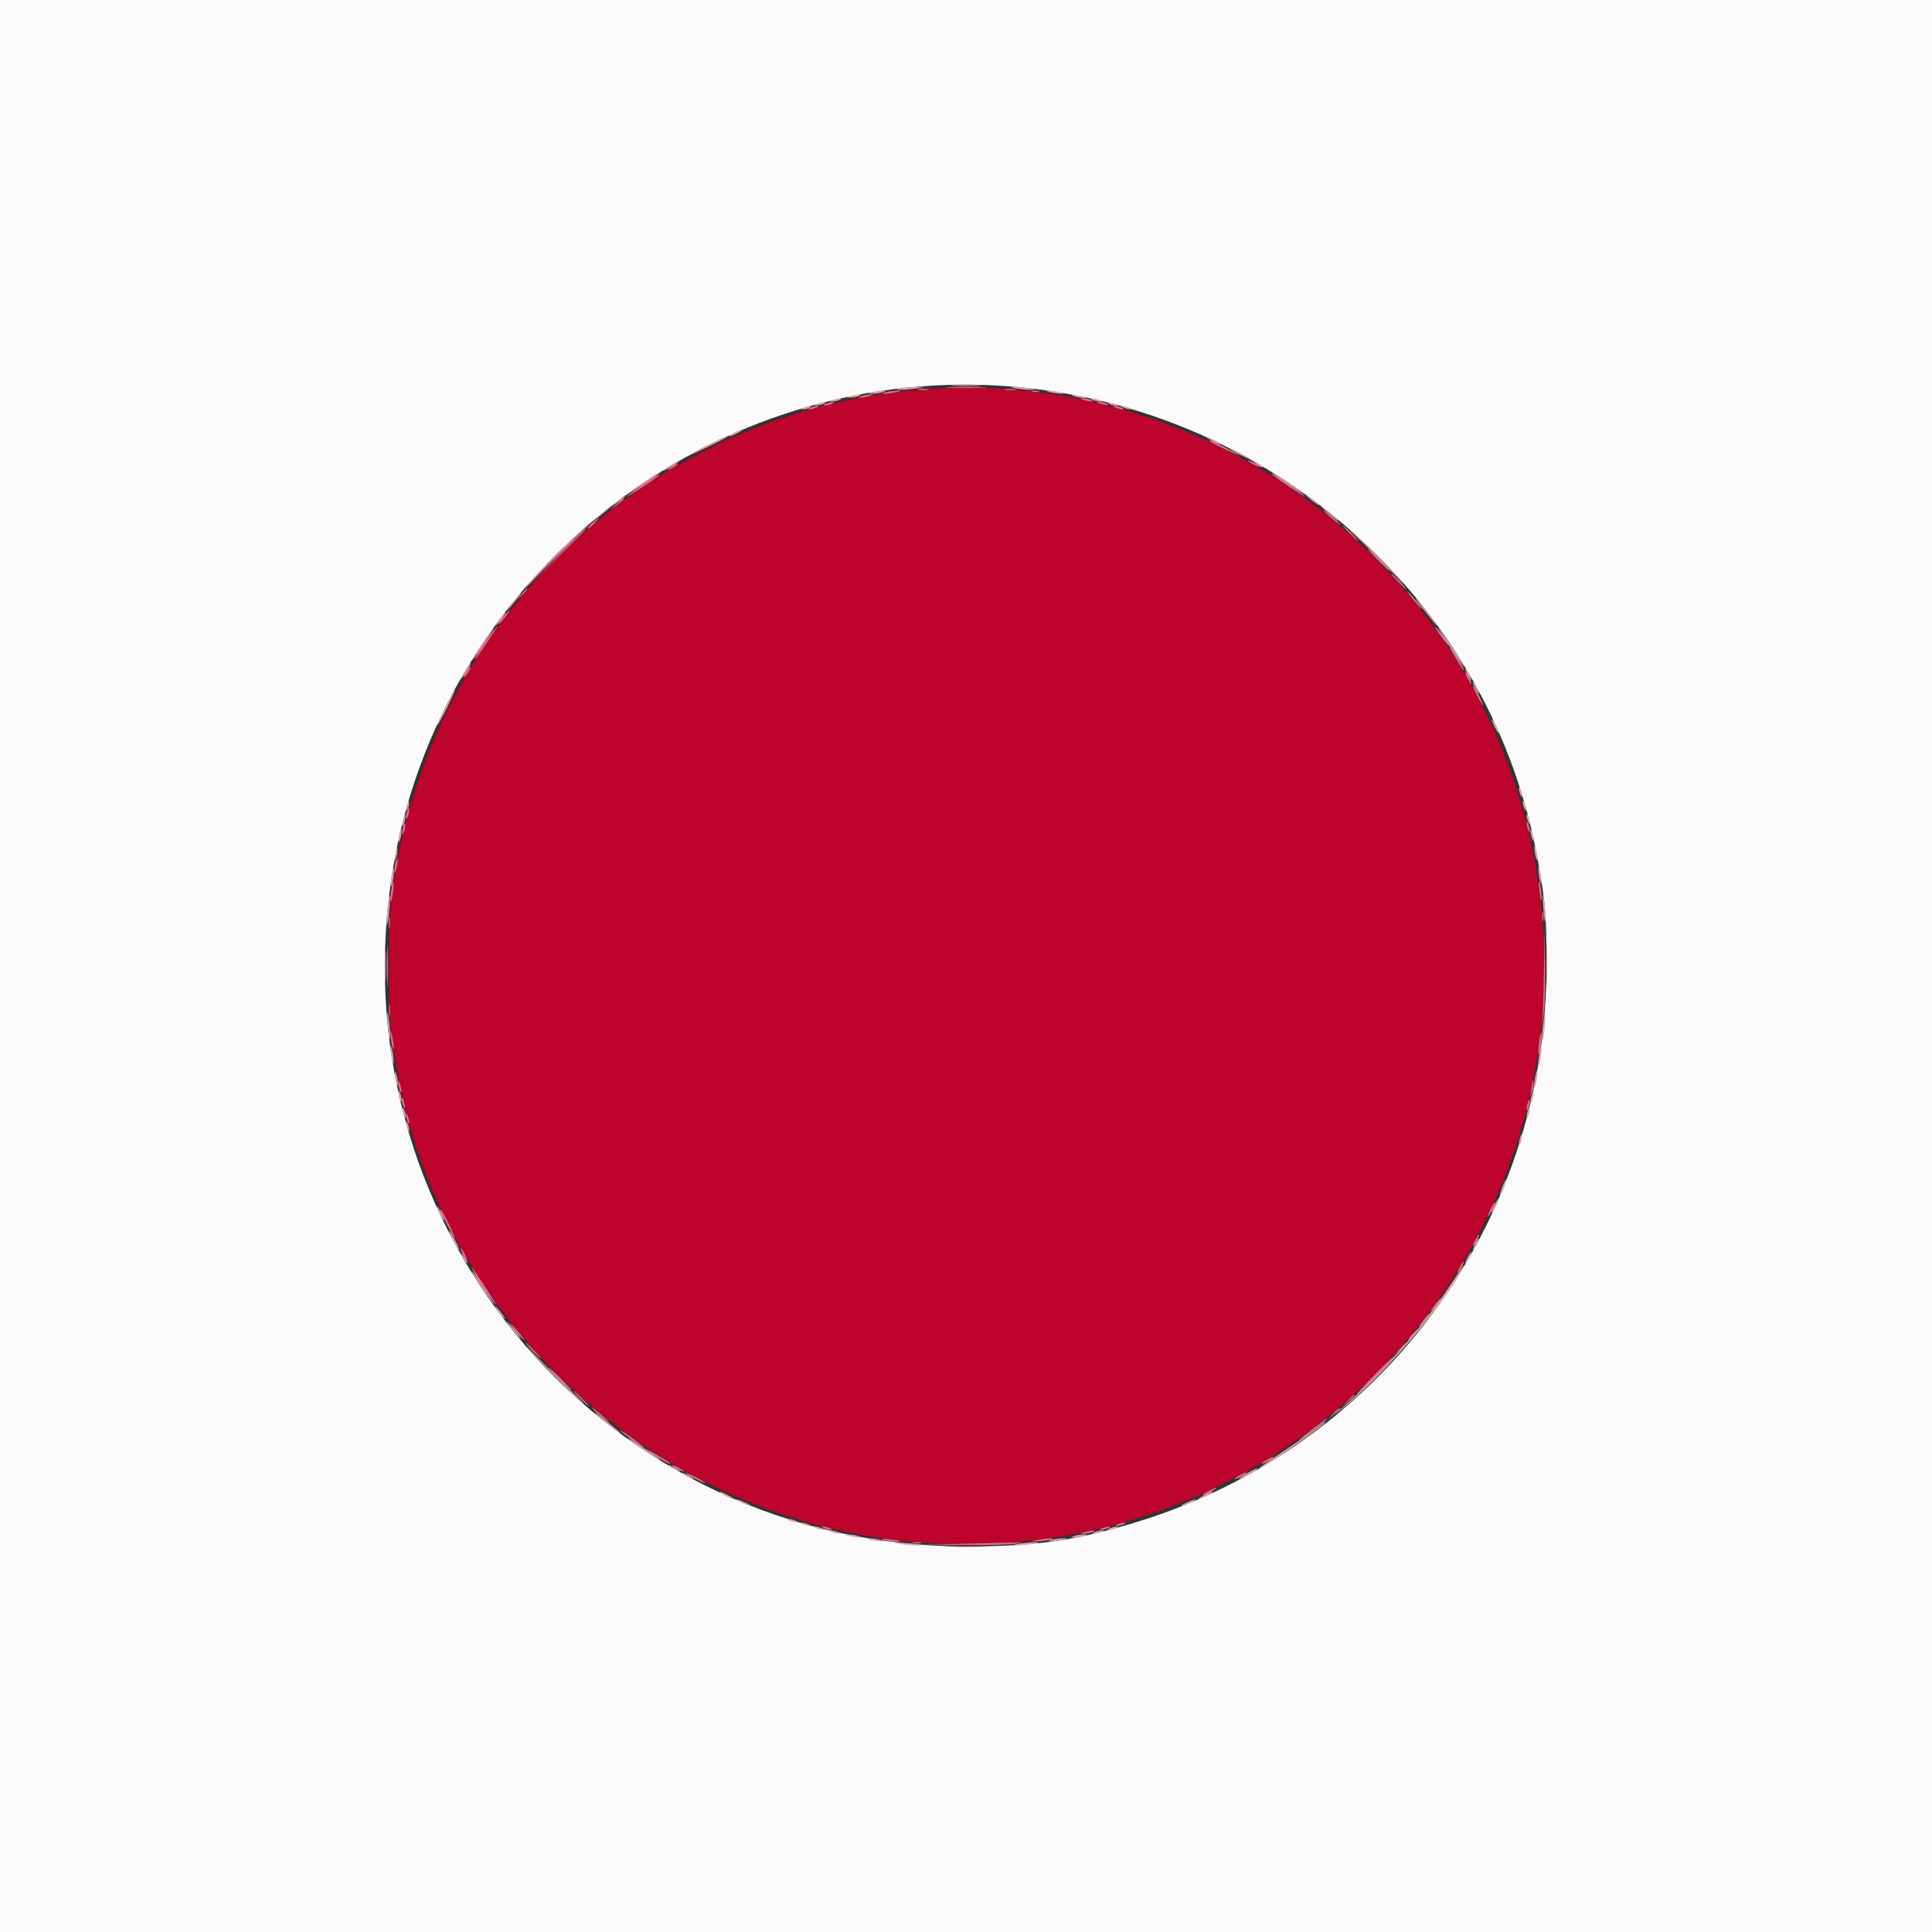 <svg id="svg" version="1.1" xmlns="http://www.w3.org/2000/svg" xmlns:xlink="http://www.w3.org/1999/xlink" width="400" height="400" viewBox="0, 0, 400,400"><rect x="0" y="0" width="400" height="400" fill="#333333" stroke="none"/><g id="svgg"><path id="path0" d="M189.400 80.794 C 135.269 85.786,91.177 126.448,82.043 179.800 C 80.780 187.176,80.609 189.580,80.609 200.000 C 80.609 210.460,80.728 212.138,82.056 220.400 C 89.920 269.317,130.291 309.660,179.710 317.983 C 261.325 331.728,331.908 261.154,317.987 179.724 C 307.534 118.580,251.033 75.110,189.400 80.794 " stroke="none" fill="#bc042c" fill-rule="evenodd"></path><path id="path1" d="M0.000 200.000 L 0.000 400.000 200.000 400.000 L 400.000 400.000 400.000 200.000 L 400.000 0.000 200.000 0.000 L 0.000 0.000 0.000 200.000 M214.800 80.584 C 266.896 87.183,309.067 126.779,318.341 177.800 C 319.980 186.818,320.186 189.300,320.186 200.000 C 320.186 253.851,285.316 300.521,233.833 315.576 C 221.851 319.080,214.004 320.151,200.200 320.167 C 126.171 320.256,70.146 255.305,81.020 182.000 C 90.533 117.868,150.466 72.433,214.800 80.584 " stroke="none" fill="#fcfbfb" fill-rule="evenodd"></path><path id="path2" d="M197.300 79.897 C 198.785 79.974,201.215 79.974,202.700 79.897 C 204.185 79.820,202.970 79.757,200.000 79.757 C 197.030 79.757,195.815 79.820,197.300 79.897 M186.800 80.400 C 185.175 80.653,185.136 80.682,186.400 80.705 C 187.170 80.719,188.700 80.590,189.800 80.418 C 191.692 80.124,191.713 80.107,190.200 80.114 C 189.320 80.117,187.790 80.246,186.800 80.400 M210.400 80.420 C 211.390 80.597,212.830 80.730,213.600 80.717 C 214.745 80.697,214.635 80.636,213.000 80.382 C 210.253 79.954,207.969 79.988,210.400 80.420 M180.800 81.200 C 179.443 81.486,179.437 81.495,180.600 81.507 C 181.260 81.515,182.250 81.376,182.800 81.200 C 184.112 80.780,182.796 80.780,180.800 81.200 M217.400 81.200 C 218.060 81.368,219.050 81.505,219.600 81.505 C 220.492 81.505,220.470 81.472,219.400 81.200 C 218.740 81.032,217.750 80.895,217.200 80.895 C 216.308 80.895,216.330 80.928,217.400 81.200 M176.200 82.000 C 175.111 82.277,175.093 82.307,176.000 82.325 C 176.550 82.335,177.360 82.189,177.800 82.000 C 178.786 81.576,177.866 81.576,176.200 82.000 M222.200 81.981 C 222.968 82.329,225.110 82.556,224.767 82.253 C 224.675 82.172,223.880 81.996,223.000 81.862 C 221.885 81.693,221.642 81.729,222.200 81.981 M172.400 82.800 C 171.596 83.057,171.557 83.123,172.200 83.132 C 172.640 83.138,173.360 82.989,173.800 82.800 C 174.819 82.362,173.768 82.362,172.400 82.800 M226.200 82.800 C 226.640 82.989,227.360 83.138,227.800 83.132 C 228.443 83.123,228.404 83.057,227.600 82.800 C 226.232 82.362,225.181 82.362,226.200 82.800 M169.200 83.600 C 168.396 83.857,168.357 83.923,169.000 83.932 C 169.440 83.938,170.160 83.789,170.600 83.600 C 171.619 83.162,170.568 83.162,169.200 83.600 M229.600 83.582 C 229.930 83.805,230.545 83.991,230.967 83.994 C 231.990 84.002,231.671 83.773,230.200 83.444 C 229.324 83.248,229.162 83.285,229.600 83.582 M166.400 84.400 C 165.576 84.664,165.541 84.726,166.200 84.754 C 166.640 84.773,167.270 84.613,167.600 84.400 C 168.301 83.947,167.814 83.947,166.400 84.400 M232.600 84.400 C 233.040 84.589,233.670 84.744,234.000 84.744 C 234.378 84.744,234.304 84.617,233.800 84.400 C 233.360 84.211,232.730 84.056,232.400 84.056 C 232.022 84.056,232.096 84.183,232.600 84.400 M152.000 89.600 C 151.230 90.022,150.780 90.366,151.000 90.366 C 151.220 90.366,152.030 90.022,152.800 89.600 C 153.570 89.178,154.020 88.834,153.800 88.834 C 153.580 88.834,152.770 89.178,152.000 89.600 M146.300 92.225 C 144.375 93.206,142.800 94.098,142.800 94.208 C 142.800 94.387,149.960 90.929,150.367 90.554 C 150.950 90.015,149.321 90.685,146.300 92.225 M250.800 91.200 C 251.570 91.622,252.380 91.966,252.600 91.966 C 252.820 91.966,252.370 91.622,251.600 91.200 C 250.830 90.778,250.020 90.434,249.800 90.434 C 249.580 90.434,250.030 90.778,250.800 91.200 M254.800 92.987 C 254.800 93.097,255.700 93.643,256.800 94.200 C 257.900 94.757,258.800 95.123,258.800 95.013 C 258.800 94.903,257.900 94.357,256.800 93.800 C 255.700 93.243,254.800 92.877,254.800 92.987 M139.096 96.150 C 137.175 97.331,136.638 97.889,138.200 97.081 C 139.454 96.433,141.145 95.226,140.800 95.225 C 140.690 95.225,139.923 95.641,139.096 96.150 M260.000 95.964 C 260.550 96.414,261.180 96.783,261.400 96.785 C 261.828 96.788,261.105 96.234,259.800 95.560 C 259.269 95.285,259.336 95.421,260.000 95.964 M133.296 99.807 C 131.483 101.021,130.000 102.106,130.000 102.219 C 130.000 102.418,135.814 98.642,136.580 97.945 C 137.498 97.111,136.357 97.758,133.296 99.807 M263.400 97.887 C 264.031 98.524,270.000 102.447,270.000 102.224 C 270.000 102.114,268.695 101.151,267.100 100.083 C 263.801 97.874,262.799 97.280,263.400 97.887 M127.985 103.632 L 126.600 104.863 127.888 104.013 C 129.030 103.259,129.893 102.400,129.508 102.400 C 129.432 102.400,128.747 102.954,127.985 103.632 M270.400 102.525 C 270.400 102.624,271.061 103.209,271.868 103.825 C 272.676 104.441,273.211 104.741,273.056 104.491 C 272.740 103.979,270.400 102.247,270.400 102.525 M124.400 106.434 L 122.600 108.065 124.500 106.584 C 126.166 105.286,126.659 104.797,126.300 104.801 C 126.245 104.802,125.390 105.536,124.400 106.434 M273.600 104.918 C 273.600 105.020,274.447 105.797,275.481 106.645 C 276.516 107.493,277.234 107.978,277.076 107.723 C 276.740 107.179,273.600 104.645,273.600 104.918 M281.383 111.649 C 283.372 113.547,286.602 116.787,288.560 118.849 C 290.988 121.408,291.347 121.710,289.689 119.800 C 287.250 116.990,281.831 111.622,279.183 109.393 C 278.404 108.737,279.394 109.752,281.383 111.649 M114.973 114.973 C 111.358 118.588,108.400 121.732,108.400 121.960 C 108.400 122.187,109.893 120.722,111.717 118.704 C 113.542 116.686,116.686 113.542,118.704 111.717 C 120.722 109.893,122.187 108.400,121.960 108.400 C 121.732 108.400,118.588 111.358,114.973 114.973 M106.959 123.700 C 105.207 125.721,104.687 126.400,104.890 126.400 C 105.007 126.400,105.767 125.590,106.579 124.600 C 108.081 122.766,108.379 122.063,106.959 123.700 M294.420 125.800 C 295.775 127.560,297.073 129.180,297.305 129.400 C 298.207 130.254,295.114 126.103,293.580 124.400 C 292.688 123.410,293.066 124.040,294.420 125.800 M103.375 128.268 C 102.759 129.076,102.459 129.611,102.709 129.456 C 103.221 129.140,104.953 126.800,104.675 126.800 C 104.576 126.800,103.991 127.461,103.375 128.268 M100.083 132.900 C 97.874 136.199,97.280 137.201,97.887 136.600 C 98.524 135.969,102.447 130.000,102.224 130.000 C 102.114 130.000,101.151 131.305,100.083 132.900 M300.043 133.700 C 302.321 137.121,303.807 139.089,302.987 137.600 C 302.234 136.232,297.964 130.000,297.779 130.000 C 297.669 130.000,298.688 131.665,300.043 133.700 M96.752 138.100 C 96.490 138.595,96.015 139.450,95.696 140.000 C 95.139 140.959,95.143 140.967,95.788 140.200 C 96.586 139.252,97.705 137.200,97.424 137.200 C 97.316 137.200,97.014 137.605,96.752 138.100 M303.800 139.600 C 304.141 140.260,304.511 140.800,304.621 140.800 C 304.731 140.800,304.541 140.260,304.200 139.600 C 303.859 138.940,303.489 138.400,303.379 138.400 C 303.269 138.400,303.459 138.940,303.800 139.600 M305.400 142.400 C 305.741 143.060,306.111 143.600,306.221 143.600 C 306.331 143.600,306.141 143.060,305.800 142.400 C 305.459 141.740,305.089 141.200,304.979 141.200 C 304.869 141.200,305.059 141.740,305.400 142.400 M92.179 146.442 C 91.173 148.445,90.414 150.148,90.493 150.226 C 90.571 150.304,91.481 148.666,92.515 146.584 C 93.549 144.503,94.308 142.800,94.201 142.800 C 94.095 142.800,93.185 144.439,92.179 146.442 M308.834 149.000 C 308.834 149.220,309.178 150.030,309.600 150.800 C 310.022 151.570,310.366 152.020,310.366 151.800 C 310.366 151.580,310.022 150.770,309.600 150.000 C 309.178 149.230,308.834 148.780,308.834 149.000 M314.456 163.200 C 314.456 163.530,314.611 164.160,314.800 164.600 C 315.017 165.104,315.144 165.178,315.144 164.800 C 315.144 164.470,314.989 163.840,314.800 163.400 C 314.583 162.896,314.456 162.822,314.456 163.200 M84.446 166.067 C 84.421 166.434,84.296 167.064,84.170 167.467 C 83.952 168.162,83.963 168.163,84.397 167.487 C 84.648 167.096,84.773 166.466,84.673 166.087 C 84.511 165.468,84.488 165.466,84.446 166.067 M315.256 166.000 C 315.256 166.330,315.411 166.960,315.600 167.400 C 315.817 167.904,315.944 167.978,315.944 167.600 C 315.944 167.270,315.789 166.640,315.600 166.200 C 315.383 165.696,315.256 165.622,315.256 166.000 M83.450 169.650 C 83.117 171.317,83.440 171.640,83.800 170.000 C 83.952 169.309,83.993 168.659,83.891 168.558 C 83.789 168.456,83.591 168.947,83.450 169.650 M316.056 168.800 C 316.056 169.130,316.211 169.760,316.400 170.200 C 316.617 170.704,316.744 170.778,316.744 170.400 C 316.744 170.070,316.589 169.440,316.400 169.000 C 316.183 168.496,316.056 168.422,316.056 168.800 M82.650 172.850 C 82.317 174.517,82.640 174.840,83.000 173.200 C 83.152 172.509,83.193 171.859,83.091 171.758 C 82.989 171.656,82.791 172.147,82.650 172.850 M316.868 172.000 C 316.888 173.039,317.518 174.746,317.532 173.800 C 317.538 173.360,317.389 172.640,317.200 172.200 C 316.989 171.710,316.861 171.632,316.868 172.000 M317.687 175.600 C 317.683 176.150,317.824 177.050,318.000 177.600 C 318.431 178.944,318.431 177.492,318.000 175.800 C 317.726 174.722,317.694 174.702,317.687 175.600 M82.049 175.800 C 82.016 176.240,81.896 177.050,81.783 177.600 L 81.577 178.600 82.006 177.619 C 82.242 177.079,82.361 176.269,82.272 175.819 C 82.113 175.021,82.107 175.021,82.049 175.800 M318.495 180.000 C 318.495 180.550,318.632 181.540,318.800 182.200 C 319.072 183.270,319.105 183.292,319.105 182.400 C 319.105 181.850,318.968 180.860,318.800 180.200 C 318.528 179.130,318.495 179.108,318.495 180.000 M81.055 181.455 C 80.913 182.486,80.874 183.408,80.969 183.502 C 81.063 183.596,81.265 182.839,81.418 181.818 C 81.571 180.798,81.610 179.876,81.504 179.771 C 81.398 179.665,81.196 180.423,81.055 181.455 M319.477 187.400 C 319.598 189.160,319.765 190.675,319.849 190.767 C 320.119 191.064,319.950 187.850,319.599 186.000 C 319.342 184.647,319.312 184.994,319.477 187.400 M80.212 188.212 C 80.055 189.888,80.011 191.344,80.114 191.448 C 80.218 191.551,80.431 190.264,80.588 188.588 C 80.745 186.912,80.789 185.456,80.686 185.352 C 80.582 185.249,80.369 186.536,80.212 188.212 M320.166 200.000 C 320.166 204.070,320.225 205.735,320.298 203.700 C 320.371 201.665,320.371 198.335,320.298 196.300 C 320.225 194.265,320.166 195.930,320.166 200.000 M79.757 200.000 C 79.757 202.970,79.820 204.185,79.897 202.700 C 79.974 201.215,79.974 198.785,79.897 197.300 C 79.820 195.815,79.757 197.030,79.757 200.000 M80.277 211.800 C 80.398 213.560,80.565 215.075,80.649 215.167 C 80.919 215.464,80.750 212.250,80.399 210.400 C 80.142 209.047,80.112 209.394,80.277 211.800 M319.425 212.425 C 319.270 213.994,319.227 215.361,319.329 215.462 C 319.431 215.564,319.643 214.366,319.800 212.800 C 319.957 211.234,320.000 209.867,319.896 209.763 C 319.792 209.658,319.580 210.856,319.425 212.425 M80.895 217.200 C 80.895 217.750,81.032 218.740,81.200 219.400 C 81.472 220.470,81.505 220.492,81.505 219.600 C 81.505 219.050,81.368 218.060,81.200 217.400 C 80.928 216.330,80.895 216.308,80.895 217.200 M318.618 218.618 C 318.465 219.639,318.422 220.555,318.522 220.655 C 318.622 220.755,318.829 220.002,318.982 218.982 C 319.135 217.961,319.178 217.045,319.078 216.945 C 318.978 216.845,318.771 217.598,318.618 218.618 M81.862 223.000 C 81.996 223.880,82.172 224.675,82.253 224.767 C 82.556 225.110,82.329 222.968,81.981 222.200 C 81.729 221.642,81.693 221.885,81.862 223.000 M317.800 223.200 C 317.646 224.110,317.604 224.938,317.707 225.040 C 317.810 225.143,318.013 224.477,318.160 223.560 C 318.307 222.643,318.348 221.815,318.253 221.720 C 318.158 221.624,317.954 222.290,317.800 223.200 M82.468 226.000 C 82.488 227.039,83.118 228.746,83.132 227.800 C 83.138 227.360,82.989 226.640,82.800 226.200 C 82.589 225.710,82.461 225.632,82.468 226.000 M317.029 227.029 C 316.881 227.615,316.838 228.172,316.932 228.266 C 317.027 228.360,317.224 227.958,317.371 227.371 C 317.519 226.785,317.562 226.228,317.468 226.134 C 317.373 226.040,317.176 226.442,317.029 227.029 M83.444 230.200 C 83.773 231.671,84.002 231.990,83.994 230.967 C 83.991 230.545,83.805 229.930,83.582 229.600 C 83.285 229.162,83.248 229.324,83.444 230.200 M316.229 230.229 C 316.081 230.815,316.038 231.372,316.132 231.466 C 316.227 231.560,316.424 231.158,316.571 230.571 C 316.719 229.985,316.762 229.428,316.668 229.334 C 316.573 229.240,316.376 229.642,316.229 230.229 M84.056 232.400 C 84.056 232.730,84.211 233.360,84.400 233.800 C 84.617 234.304,84.744 234.378,84.744 234.000 C 84.744 233.670,84.589 233.040,84.400 232.600 C 84.183 232.096,84.056 232.022,84.056 232.400 M314.629 235.829 C 314.481 236.415,314.438 236.972,314.532 237.066 C 314.627 237.160,314.824 236.758,314.971 236.171 C 315.119 235.585,315.162 235.028,315.068 234.934 C 314.973 234.840,314.776 235.242,314.629 235.829 M311.067 245.667 C 310.705 246.588,310.474 247.407,310.554 247.488 C 310.634 247.568,311.000 246.883,311.367 245.967 C 311.733 245.050,311.964 244.231,311.879 244.146 C 311.794 244.061,311.429 244.745,311.067 245.667 M309.472 249.419 C 308.532 251.389,308.664 251.724,309.647 249.862 C 310.093 249.016,310.387 248.254,310.301 248.167 C 310.214 248.081,309.841 248.644,309.472 249.419 M90.434 249.800 C 90.434 250.020,90.778 250.830,91.200 251.600 C 91.622 252.370,91.966 252.820,91.966 252.600 C 91.966 252.380,91.622 251.570,91.200 250.800 C 90.778 250.030,90.434 249.580,90.434 249.800 M93.820 256.840 C 94.389 257.962,94.934 258.799,95.033 258.701 C 95.223 258.510,93.251 254.800,92.959 254.800 C 92.864 254.800,93.252 255.718,93.820 256.840 M305.400 257.600 C 305.059 258.260,304.869 258.800,304.979 258.800 C 305.089 258.800,305.459 258.260,305.800 257.600 C 306.141 256.940,306.331 256.400,306.221 256.400 C 306.111 256.400,305.741 256.940,305.400 257.600 M95.560 259.800 C 96.234 261.105,96.788 261.828,96.785 261.400 C 96.783 261.180,96.414 260.550,95.964 260.000 C 95.421 259.336,95.285 259.269,95.560 259.800 M303.800 260.400 C 303.459 261.060,303.269 261.600,303.379 261.600 C 303.489 261.600,303.859 261.060,304.200 260.400 C 304.541 259.740,304.731 259.200,304.621 259.200 C 304.511 259.200,304.141 259.740,303.800 260.400 M300.071 266.346 C 294.597 274.691,286.158 284.217,277.200 292.161 C 275.770 293.429,276.220 293.123,278.200 291.480 C 286.699 284.431,298.648 270.480,302.850 262.700 C 303.862 260.827,302.639 262.431,300.071 266.346 M97.812 263.600 C 98.542 264.929,102.038 270.000,102.224 270.000 C 102.447 270.000,98.524 264.031,97.887 263.400 C 97.615 263.131,97.591 263.197,97.812 263.600 M103.191 271.588 C 103.657 272.241,104.242 272.902,104.491 273.056 C 104.741 273.211,104.441 272.676,103.825 271.868 C 102.488 270.115,101.984 269.892,103.191 271.588 M105.996 275.194 C 106.690 276.071,107.467 276.918,107.723 277.076 C 107.978 277.234,107.493 276.516,106.645 275.481 C 105.797 274.447,105.020 273.600,104.918 273.600 C 104.816 273.600,105.301 274.318,105.996 275.194 M109.393 279.183 C 111.597 281.802,117.779 288.040,120.200 290.087 C 121.520 291.204,120.912 290.516,118.849 288.559 C 116.787 286.601,113.547 283.372,111.649 281.383 C 109.752 279.394,108.737 278.404,109.393 279.183 M123.182 292.556 C 123.817 293.346,128.400 296.957,128.400 296.668 C 128.400 296.570,127.095 295.442,125.500 294.162 C 123.905 292.881,122.862 292.159,123.182 292.556 M272.791 295.546 C 272.026 296.176,269.150 298.183,266.400 300.005 C 261.811 303.046,259.646 304.625,261.200 303.798 C 264.073 302.269,275.067 294.446,274.391 294.411 C 274.276 294.405,273.556 294.916,272.791 295.546 M130.000 297.750 C 130.000 297.846,130.855 298.534,131.900 299.279 C 134.133 300.869,137.176 302.708,136.600 302.119 C 136.024 301.529,130.000 297.542,130.000 297.750 M138.400 303.379 C 138.400 303.489,138.940 303.859,139.600 304.200 C 140.260 304.541,140.800 304.731,140.800 304.621 C 140.800 304.511,140.260 304.141,139.600 303.800 C 138.940 303.459,138.400 303.269,138.400 303.379 M258.311 304.960 C 256.216 306.205,255.884 306.663,257.800 305.665 C 259.805 304.620,260.719 304.003,260.200 304.044 C 259.980 304.061,259.130 304.474,258.311 304.960 M141.200 304.979 C 141.200 305.089,141.740 305.459,142.400 305.800 C 143.060 306.141,143.600 306.331,143.600 306.221 C 143.600 306.111,143.060 305.741,142.400 305.400 C 141.740 305.059,141.200 304.869,141.200 304.979 M150.000 309.600 C 150.770 310.022,151.580 310.366,151.800 310.366 C 152.020 310.366,151.570 310.022,150.800 309.600 C 150.030 309.178,149.220 308.834,149.000 308.834 C 148.780 308.834,149.230 309.178,150.000 309.600 M249.200 309.600 C 248.430 310.022,247.980 310.366,248.200 310.366 C 248.420 310.366,249.230 310.022,250.000 309.600 C 250.770 309.178,251.220 308.834,251.000 308.834 C 250.780 308.834,249.970 309.178,249.200 309.600 M153.200 310.966 C 153.750 311.260,154.650 311.612,155.200 311.749 C 155.750 311.886,155.480 311.652,154.600 311.229 C 152.790 310.358,151.668 310.148,153.200 310.966 M245.400 311.229 C 244.520 311.652,244.250 311.886,244.800 311.749 C 245.933 311.467,248.012 310.425,247.400 310.446 C 247.180 310.453,246.280 310.806,245.400 311.229 M163.400 314.800 C 163.840 314.989,164.470 315.144,164.800 315.144 C 165.178 315.144,165.104 315.017,164.600 314.800 C 164.160 314.611,163.530 314.456,163.200 314.456 C 162.822 314.456,162.896 314.583,163.400 314.800 M166.200 315.600 C 166.640 315.789,167.270 315.944,167.600 315.944 C 167.978 315.944,167.904 315.817,167.400 315.600 C 166.960 315.411,166.330 315.256,166.000 315.256 C 165.622 315.256,165.696 315.383,166.200 315.600 M169.000 316.400 C 169.440 316.589,170.070 316.744,170.400 316.744 C 170.778 316.744,170.704 316.617,170.200 316.400 C 169.760 316.211,169.130 316.056,168.800 316.056 C 168.422 316.056,168.496 316.183,169.000 316.400 M229.800 316.400 C 229.296 316.617,229.222 316.744,229.600 316.744 C 229.930 316.744,230.560 316.589,231.000 316.400 C 231.504 316.183,231.578 316.056,231.200 316.056 C 230.870 316.056,230.240 316.211,229.800 316.400 M172.200 317.200 C 172.640 317.389,173.360 317.538,173.800 317.532 C 174.443 317.523,174.404 317.457,173.600 317.200 C 172.232 316.762,171.181 316.762,172.200 317.200 M226.600 317.200 C 225.581 317.638,226.632 317.638,228.000 317.200 C 228.804 316.943,228.843 316.877,228.200 316.868 C 227.760 316.862,227.040 317.011,226.600 317.200 M175.800 318.000 C 177.492 318.431,178.944 318.431,177.600 318.000 C 177.050 317.824,176.150 317.683,175.600 317.687 C 174.702 317.694,174.722 317.726,175.800 318.000 M222.400 318.000 C 221.056 318.431,222.508 318.431,224.200 318.000 C 225.278 317.726,225.298 317.694,224.400 317.687 C 223.850 317.683,222.950 317.824,222.400 318.000 M180.200 318.800 C 180.860 318.968,181.850 319.105,182.400 319.105 C 183.292 319.105,183.270 319.072,182.200 318.800 C 181.540 318.632,180.550 318.495,180.000 318.495 C 179.108 318.495,179.130 318.528,180.200 318.800 M217.800 318.800 C 216.137 319.223,217.774 319.242,219.800 318.823 C 221.145 318.545,221.209 318.492,220.200 318.493 C 219.540 318.494,218.460 318.632,217.800 318.800 M186.000 319.599 C 187.850 319.950,191.064 320.119,190.767 319.849 C 190.675 319.765,189.160 319.598,187.400 319.477 C 184.994 319.312,184.647 319.342,186.000 319.599 M211.200 319.600 C 209.563 319.854,209.527 319.883,210.800 319.910 C 211.570 319.927,213.010 319.797,214.000 319.620 C 216.397 319.194,213.928 319.176,211.200 319.600 M196.480 320.298 C 198.394 320.371,201.634 320.371,203.680 320.298 C 205.726 320.226,204.160 320.166,200.200 320.165 C 196.240 320.165,194.566 320.224,196.480 320.298 " stroke="none" fill="#e59cad" fill-rule="evenodd"></path><path id="path3" d="M196.500 80.298 C 198.425 80.371,201.575 80.371,203.500 80.298 C 205.425 80.225,203.850 80.165,200.000 80.165 C 196.150 80.165,194.575 80.225,196.500 80.298 M190.105 80.687 C 190.714 80.779,191.614 80.777,192.105 80.682 C 192.597 80.587,192.100 80.511,191.000 80.514 C 189.900 80.517,189.497 80.595,190.105 80.687 M208.100 80.687 C 208.705 80.778,209.695 80.778,210.300 80.687 C 210.905 80.595,210.410 80.520,209.200 80.520 C 207.990 80.520,207.495 80.595,208.100 80.687 M183.400 81.200 C 181.737 81.623,183.374 81.642,185.400 81.223 C 186.745 80.945,186.809 80.892,185.800 80.893 C 185.140 80.894,184.060 81.032,183.400 81.200 M213.700 81.076 C 214.085 81.176,214.715 81.176,215.100 81.076 C 215.485 80.975,215.170 80.893,214.400 80.893 C 213.630 80.893,213.315 80.975,213.700 81.076 M178.400 82.000 C 177.608 82.254,177.567 82.320,178.200 82.320 C 178.640 82.320,179.450 82.176,180.000 82.000 C 180.792 81.746,180.833 81.680,180.200 81.680 C 179.760 81.680,178.950 81.824,178.400 82.000 M224.400 82.800 C 225.768 83.238,226.819 83.238,225.800 82.800 C 225.360 82.611,224.640 82.462,224.200 82.468 C 223.557 82.477,223.596 82.543,224.400 82.800 M171.000 83.600 C 170.496 83.817,170.422 83.944,170.800 83.944 C 171.130 83.944,171.760 83.789,172.200 83.600 C 172.704 83.383,172.778 83.256,172.400 83.256 C 172.070 83.256,171.440 83.411,171.000 83.600 M227.233 83.344 C 227.325 83.423,227.940 83.608,228.600 83.756 C 229.476 83.952,229.638 83.915,229.200 83.618 C 228.660 83.253,226.832 82.998,227.233 83.344 M167.800 84.400 C 167.296 84.617,167.222 84.744,167.600 84.744 C 167.930 84.744,168.560 84.589,169.000 84.400 C 169.504 84.183,169.578 84.056,169.200 84.056 C 168.870 84.056,168.240 84.211,167.800 84.400 M231.000 84.400 C 231.440 84.589,232.070 84.744,232.400 84.744 C 232.778 84.744,232.704 84.617,232.200 84.400 C 231.760 84.211,231.130 84.056,230.800 84.056 C 230.422 84.056,230.496 84.183,231.000 84.400 M250.433 91.353 C 250.841 91.727,256.400 94.389,256.400 94.210 C 256.400 93.987,250.978 91.200,250.543 91.200 C 250.391 91.200,250.342 91.269,250.433 91.353 M258.400 95.379 C 258.400 95.489,258.940 95.859,259.600 96.200 C 260.260 96.541,260.800 96.731,260.800 96.621 C 260.800 96.511,260.260 96.141,259.600 95.800 C 258.940 95.459,258.400 95.269,258.400 95.379 M138.800 96.836 C 138.136 97.379,138.069 97.515,138.600 97.240 C 139.905 96.566,140.628 96.012,140.200 96.015 C 139.980 96.017,139.350 96.386,138.800 96.836 M263.400 98.278 C 264.132 99.002,270.439 103.187,270.190 102.784 C 270.055 102.566,268.652 101.522,267.072 100.464 C 263.837 98.299,262.790 97.675,263.400 98.278 M133.043 100.422 C 131.380 101.535,129.912 102.619,129.780 102.832 C 129.592 103.136,135.684 99.178,136.367 98.553 C 137.119 97.864,135.545 98.749,133.043 100.422 M127.585 104.429 L 126.200 105.658 127.700 104.581 C 129.026 103.630,129.457 103.200,129.085 103.200 C 129.022 103.200,128.347 103.753,127.585 104.429 M274.000 105.718 C 274.000 105.820,274.847 106.597,275.881 107.445 C 276.916 108.293,277.634 108.778,277.476 108.523 C 277.140 107.979,274.000 105.445,274.000 105.718 M122.654 108.233 C 122.023 108.787,121.587 109.320,121.683 109.416 C 121.779 109.513,122.374 109.054,123.004 108.396 C 124.396 106.943,124.216 106.859,122.654 108.233 M279.400 110.400 C 280.259 111.280,281.052 112.000,281.162 112.000 C 281.272 112.000,280.659 111.280,279.800 110.400 C 278.941 109.520,278.148 108.800,278.038 108.800 C 277.928 108.800,278.541 109.520,279.400 110.400 M115.195 115.500 L 109.400 121.400 115.300 115.605 C 118.545 112.418,121.200 109.763,121.200 109.705 C 121.200 109.419,120.578 110.019,115.195 115.500 M283.200 113.660 C 283.200 113.995,287.672 118.461,287.840 118.293 C 287.917 118.217,286.904 117.090,285.590 115.790 C 284.275 114.489,283.200 113.531,283.200 113.660 M289.400 120.400 C 290.259 121.280,291.052 122.000,291.162 122.000 C 291.272 122.000,290.659 121.280,289.800 120.400 C 288.941 119.520,288.148 118.800,288.038 118.800 C 287.928 118.800,288.541 119.520,289.400 120.400 M108.034 122.953 L 107.069 124.200 108.213 123.112 C 108.843 122.514,109.277 121.953,109.179 121.865 C 109.080 121.777,108.565 122.267,108.034 122.953 M292.555 124.119 C 293.403 125.153,294.180 126.000,294.282 126.000 C 294.555 126.000,292.021 122.860,291.477 122.524 C 291.222 122.366,291.707 123.084,292.555 124.119 M104.744 127.100 C 103.593 128.489,103.106 129.200,103.304 129.200 C 103.414 129.200,103.986 128.570,104.573 127.800 C 105.663 126.371,105.795 125.832,104.744 127.100 M101.073 132.100 C 99.513 134.308,97.932 136.948,98.498 136.400 C 98.943 135.970,103.169 129.600,103.010 129.600 C 102.917 129.600,102.045 130.725,101.073 132.100 M298.208 131.558 C 299.015 132.681,299.757 133.600,299.857 133.600 C 300.132 133.600,297.652 130.080,297.166 129.779 C 296.932 129.635,297.401 130.435,298.208 131.558 M300.605 134.965 C 300.989 135.606,301.659 136.731,302.092 137.465 C 302.525 138.199,302.963 138.800,303.065 138.800 C 303.344 138.800,301.679 135.943,300.733 134.800 L 299.905 133.800 300.605 134.965 M96.614 139.035 C 96.241 139.604,96.005 140.138,96.089 140.222 C 96.173 140.307,96.558 139.841,96.944 139.188 C 97.806 137.728,97.548 137.609,96.614 139.035 M303.800 140.400 C 304.141 141.060,304.511 141.600,304.621 141.600 C 304.731 141.600,304.541 141.060,304.200 140.400 C 303.859 139.740,303.489 139.200,303.379 139.200 C 303.269 139.200,303.459 139.740,303.800 140.400 M305.800 144.000 C 306.357 145.100,306.903 146.000,307.013 146.000 C 307.123 146.000,306.757 145.100,306.200 144.000 C 305.643 142.900,305.097 142.000,304.987 142.000 C 304.877 142.000,305.243 142.900,305.800 144.000 M84.229 168.229 C 84.081 168.815,84.038 169.372,84.132 169.466 C 84.227 169.560,84.424 169.158,84.571 168.571 C 84.719 167.985,84.762 167.428,84.668 167.334 C 84.573 167.240,84.376 167.642,84.229 168.229 M316.056 170.400 C 316.056 170.730,316.211 171.360,316.400 171.800 C 316.617 172.304,316.744 172.378,316.744 172.000 C 316.744 171.670,316.589 171.040,316.400 170.600 C 316.183 170.096,316.056 170.022,316.056 170.400 M83.429 171.429 C 83.281 172.015,83.238 172.572,83.332 172.666 C 83.427 172.760,83.624 172.358,83.771 171.771 C 83.919 171.185,83.962 170.628,83.868 170.534 C 83.773 170.440,83.576 170.842,83.429 171.429 M81.822 179.022 C 81.672 179.825,81.628 180.562,81.726 180.660 C 81.824 180.757,82.027 180.181,82.178 179.378 C 82.328 178.575,82.372 177.838,82.274 177.740 C 82.176 177.643,81.973 178.219,81.822 179.022 M318.681 184.000 C 318.806 185.210,318.974 186.275,319.054 186.367 C 319.335 186.687,319.117 183.791,318.787 182.800 C 318.571 182.154,318.534 182.580,318.681 184.000 M81.000 184.400 C 80.845 185.528,80.802 186.536,80.906 186.639 C 81.009 186.742,81.216 185.900,81.367 184.767 C 81.517 183.634,81.559 182.626,81.461 182.528 C 81.363 182.429,81.155 183.272,81.000 184.400 M319.301 189.800 C 319.305 190.680,319.387 190.993,319.483 190.495 C 319.579 189.998,319.575 189.278,319.475 188.895 C 319.375 188.513,319.296 188.920,319.301 189.800 M80.514 191.000 C 80.517 192.100,80.595 192.503,80.687 191.895 C 80.779 191.286,80.777 190.386,80.682 189.895 C 80.587 189.403,80.511 189.900,80.514 191.000 M319.691 199.241 C 319.641 203.554,319.517 208.234,319.415 209.641 L 319.230 212.200 319.618 209.800 C 319.832 208.480,319.956 203.800,319.894 199.400 L 319.782 191.400 319.691 199.241 M80.165 200.000 C 80.165 203.850,80.225 205.425,80.298 203.500 C 80.371 201.575,80.371 198.425,80.298 196.500 C 80.225 194.575,80.165 196.150,80.165 200.000 M80.520 209.200 C 80.520 210.410,80.595 210.905,80.687 210.300 C 80.778 209.695,80.778 208.705,80.687 208.100 C 80.595 207.495,80.520 207.990,80.520 209.200 M80.893 214.200 C 80.894 214.860,81.032 215.940,81.200 216.600 C 81.623 218.263,81.642 216.626,81.223 214.600 C 80.945 213.255,80.892 213.191,80.893 214.200 M318.646 215.846 C 318.500 217.093,318.459 218.193,318.557 218.290 C 318.654 218.388,318.861 217.454,319.015 216.215 C 319.170 214.977,319.210 213.877,319.105 213.771 C 318.999 213.666,318.793 214.599,318.646 215.846 M82.468 224.200 C 82.462 224.640,82.611 225.360,82.800 225.800 C 83.238 226.819,83.238 225.768,82.800 224.400 C 82.543 223.596,82.477 223.557,82.468 224.200 M317.249 224.200 C 317.216 224.640,317.096 225.450,316.983 226.000 L 316.777 227.000 317.206 226.019 C 317.442 225.479,317.561 224.669,317.472 224.219 C 317.313 223.421,317.307 223.421,317.249 224.200 M83.206 227.833 C 83.209 228.255,83.395 228.870,83.618 229.200 C 83.915 229.638,83.952 229.476,83.756 228.600 C 83.427 227.129,83.198 226.810,83.206 227.833 M316.229 228.629 C 316.081 229.215,316.038 229.772,316.132 229.866 C 316.227 229.960,316.424 229.558,316.571 228.971 C 316.719 228.385,316.762 227.828,316.668 227.734 C 316.573 227.640,316.376 228.042,316.229 228.629 M84.056 230.800 C 84.056 231.130,84.211 231.760,84.400 232.200 C 84.617 232.704,84.744 232.778,84.744 232.400 C 84.744 232.070,84.589 231.440,84.400 231.000 C 84.183 230.496,84.056 230.422,84.056 230.800 M308.672 250.219 C 307.732 252.189,307.864 252.524,308.847 250.662 C 309.293 249.816,309.587 249.054,309.501 248.967 C 309.414 248.881,309.041 249.444,308.672 250.219 M91.200 250.543 C 91.200 250.978,93.987 256.400,94.210 256.400 C 94.320 256.400,93.757 255.095,92.958 253.500 C 91.460 250.507,91.200 250.070,91.200 250.543 M305.400 256.800 C 305.059 257.460,304.869 258.000,304.979 258.000 C 305.089 258.000,305.459 257.460,305.800 256.800 C 306.141 256.140,306.331 255.600,306.221 255.600 C 306.111 255.600,305.741 256.140,305.400 256.800 M95.800 259.600 C 96.141 260.260,96.511 260.800,96.621 260.800 C 96.731 260.800,96.541 260.260,96.200 259.600 C 95.859 258.940,95.489 258.400,95.379 258.400 C 95.269 258.400,95.459 258.940,95.800 259.600 M302.200 262.400 C 301.859 263.060,301.669 263.600,301.779 263.600 C 301.889 263.600,302.259 263.060,302.600 262.400 C 302.941 261.740,303.131 261.200,303.021 261.200 C 302.911 261.200,302.541 261.740,302.200 262.400 M98.008 263.200 C 98.766 264.669,102.329 269.909,102.744 270.165 C 103.065 270.364,98.206 262.881,97.701 262.400 C 97.586 262.290,97.724 262.650,98.008 263.200 M296.975 270.268 C 296.359 271.076,296.059 271.611,296.309 271.456 C 296.821 271.140,298.553 268.800,298.275 268.800 C 298.176 268.800,297.591 269.461,296.975 270.268 M294.575 273.468 C 293.959 274.276,293.659 274.811,293.909 274.656 C 294.421 274.340,296.153 272.000,295.875 272.000 C 295.776 272.000,295.191 272.661,294.575 273.468 M106.796 275.594 C 107.490 276.471,108.267 277.318,108.523 277.476 C 108.778 277.634,108.293 276.916,107.445 275.881 C 106.597 274.847,105.820 274.000,105.718 274.000 C 105.616 274.000,106.101 274.718,106.796 275.594 M292.401 276.198 C 291.886 276.748,291.539 277.264,291.632 277.346 C 291.724 277.428,292.219 276.978,292.730 276.347 C 293.876 274.935,293.674 274.844,292.401 276.198 M110.200 279.600 C 111.059 280.480,111.852 281.200,111.962 281.200 C 112.072 281.200,111.459 280.480,110.600 279.600 C 109.741 278.720,108.948 278.000,108.838 278.000 C 108.728 278.000,109.341 278.720,110.200 279.600 M289.775 279.300 L 288.600 280.600 289.900 279.425 C 290.615 278.779,291.200 278.194,291.200 278.125 C 291.200 277.816,290.870 278.088,289.775 279.300 M284.503 284.731 C 282.470 286.826,280.859 288.592,280.923 288.657 C 280.988 288.721,282.828 286.980,285.013 284.787 C 287.198 282.594,288.808 280.828,288.592 280.862 C 288.377 280.896,286.536 282.637,284.503 284.731 M115.790 285.590 C 117.090 286.904,118.217 287.917,118.293 287.840 C 118.461 287.672,113.995 283.200,113.660 283.200 C 113.531 283.200,114.489 284.275,115.790 285.590 M120.200 289.600 C 121.059 290.480,121.852 291.200,121.962 291.200 C 122.072 291.200,121.459 290.480,120.600 289.600 C 119.741 288.720,118.948 288.000,118.838 288.000 C 118.728 288.000,119.341 288.720,120.200 289.600 M278.975 290.100 L 277.800 291.400 279.100 290.225 C 280.312 289.130,280.584 288.800,280.275 288.800 C 280.206 288.800,279.621 289.385,278.975 290.100 M122.524 291.477 C 122.860 292.021,126.000 294.555,126.000 294.282 C 126.000 294.180,125.153 293.403,124.119 292.555 C 123.084 291.707,122.366 291.222,122.524 291.477 M275.970 292.700 L 275.000 293.800 276.200 292.800 C 276.860 292.250,277.475 291.755,277.567 291.700 C 277.658 291.645,277.555 291.600,277.336 291.600 C 277.118 291.600,276.503 292.095,275.970 292.700 M272.000 295.650 C 268.790 298.123,267.956 298.978,270.474 297.215 C 272.504 295.792,275.123 293.628,274.800 293.640 C 274.690 293.643,273.430 294.548,272.000 295.650 M128.497 296.233 C 128.640 296.464,129.892 297.434,131.278 298.388 C 132.665 299.342,133.530 299.855,133.200 299.528 C 132.271 298.608,128.204 295.759,128.497 296.233 M134.800 300.733 C 135.943 301.679,138.800 303.344,138.800 303.065 C 138.800 302.963,138.199 302.525,137.465 302.092 C 136.731 301.659,135.606 300.989,134.965 300.605 L 133.800 299.905 134.800 300.733 M262.300 302.229 C 260.805 303.040,260.896 303.378,262.400 302.600 C 263.060 302.259,263.600 301.894,263.600 301.790 C 263.600 301.532,263.557 301.547,262.300 302.229 M139.200 303.379 C 139.200 303.489,139.740 303.859,140.400 304.200 C 141.060 304.541,141.600 304.731,141.600 304.621 C 141.600 304.511,141.060 304.141,140.400 303.800 C 139.740 303.459,139.200 303.269,139.200 303.379 M142.000 304.987 C 142.000 305.097,142.900 305.643,144.000 306.200 C 145.100 306.757,146.000 307.123,146.000 307.013 C 146.000 306.903,145.100 306.357,144.000 305.800 C 142.900 305.243,142.000 304.877,142.000 304.987 M256.700 305.429 C 255.205 306.240,255.296 306.578,256.800 305.800 C 257.460 305.459,258.000 305.094,258.000 304.990 C 258.000 304.732,257.957 304.747,256.700 305.429 M250.000 308.800 C 249.230 309.222,248.780 309.566,249.000 309.566 C 249.220 309.566,250.030 309.222,250.800 308.800 C 251.570 308.378,252.020 308.034,251.800 308.034 C 251.580 308.034,250.770 308.378,250.000 308.800 M231.400 315.600 C 230.896 315.817,230.822 315.944,231.200 315.944 C 231.530 315.944,232.160 315.789,232.600 315.600 C 233.104 315.383,233.178 315.256,232.800 315.256 C 232.470 315.256,231.840 315.411,231.400 315.600 M170.600 316.400 C 171.040 316.589,171.670 316.744,172.000 316.744 C 172.378 316.744,172.304 316.617,171.800 316.400 C 171.360 316.211,170.730 316.056,170.400 316.056 C 170.022 316.056,170.096 316.183,170.600 316.400 M228.200 316.400 C 227.696 316.617,227.622 316.744,228.000 316.744 C 228.330 316.744,228.960 316.589,229.400 316.400 C 229.904 316.183,229.978 316.056,229.600 316.056 C 229.270 316.056,228.640 316.211,228.200 316.400 M224.600 317.200 C 223.511 317.477,223.493 317.507,224.400 317.525 C 224.950 317.535,225.760 317.389,226.200 317.200 C 227.186 316.776,226.266 316.776,224.600 317.200 M182.800 318.787 C 183.791 319.117,186.687 319.335,186.367 319.054 C 186.275 318.974,185.210 318.806,184.000 318.681 C 182.580 318.534,182.154 318.571,182.800 318.787 M215.000 318.800 L 213.400 319.086 214.800 319.096 C 215.570 319.101,216.740 318.968,217.400 318.800 C 219.028 318.386,217.313 318.386,215.000 318.800 M189.105 319.483 C 189.602 319.579,190.322 319.575,190.705 319.475 C 191.087 319.375,190.680 319.296,189.800 319.301 C 188.920 319.305,188.607 319.387,189.105 319.483 M200.200 319.600 L 191.400 319.824 199.800 319.877 C 204.420 319.906,209.100 319.790,210.200 319.618 C 212.516 319.258,213.596 319.260,200.200 319.600 " stroke="none" fill="#dc748c" fill-rule="evenodd"></path><path id="path4" d="M114.992 115.300 L 111.400 119.000 115.100 115.408 C 117.135 113.433,118.800 111.768,118.800 111.708 C 118.800 111.418,118.328 111.864,114.992 115.300 " stroke="none" fill="#dc7c94" fill-rule="evenodd"></path></g></svg>